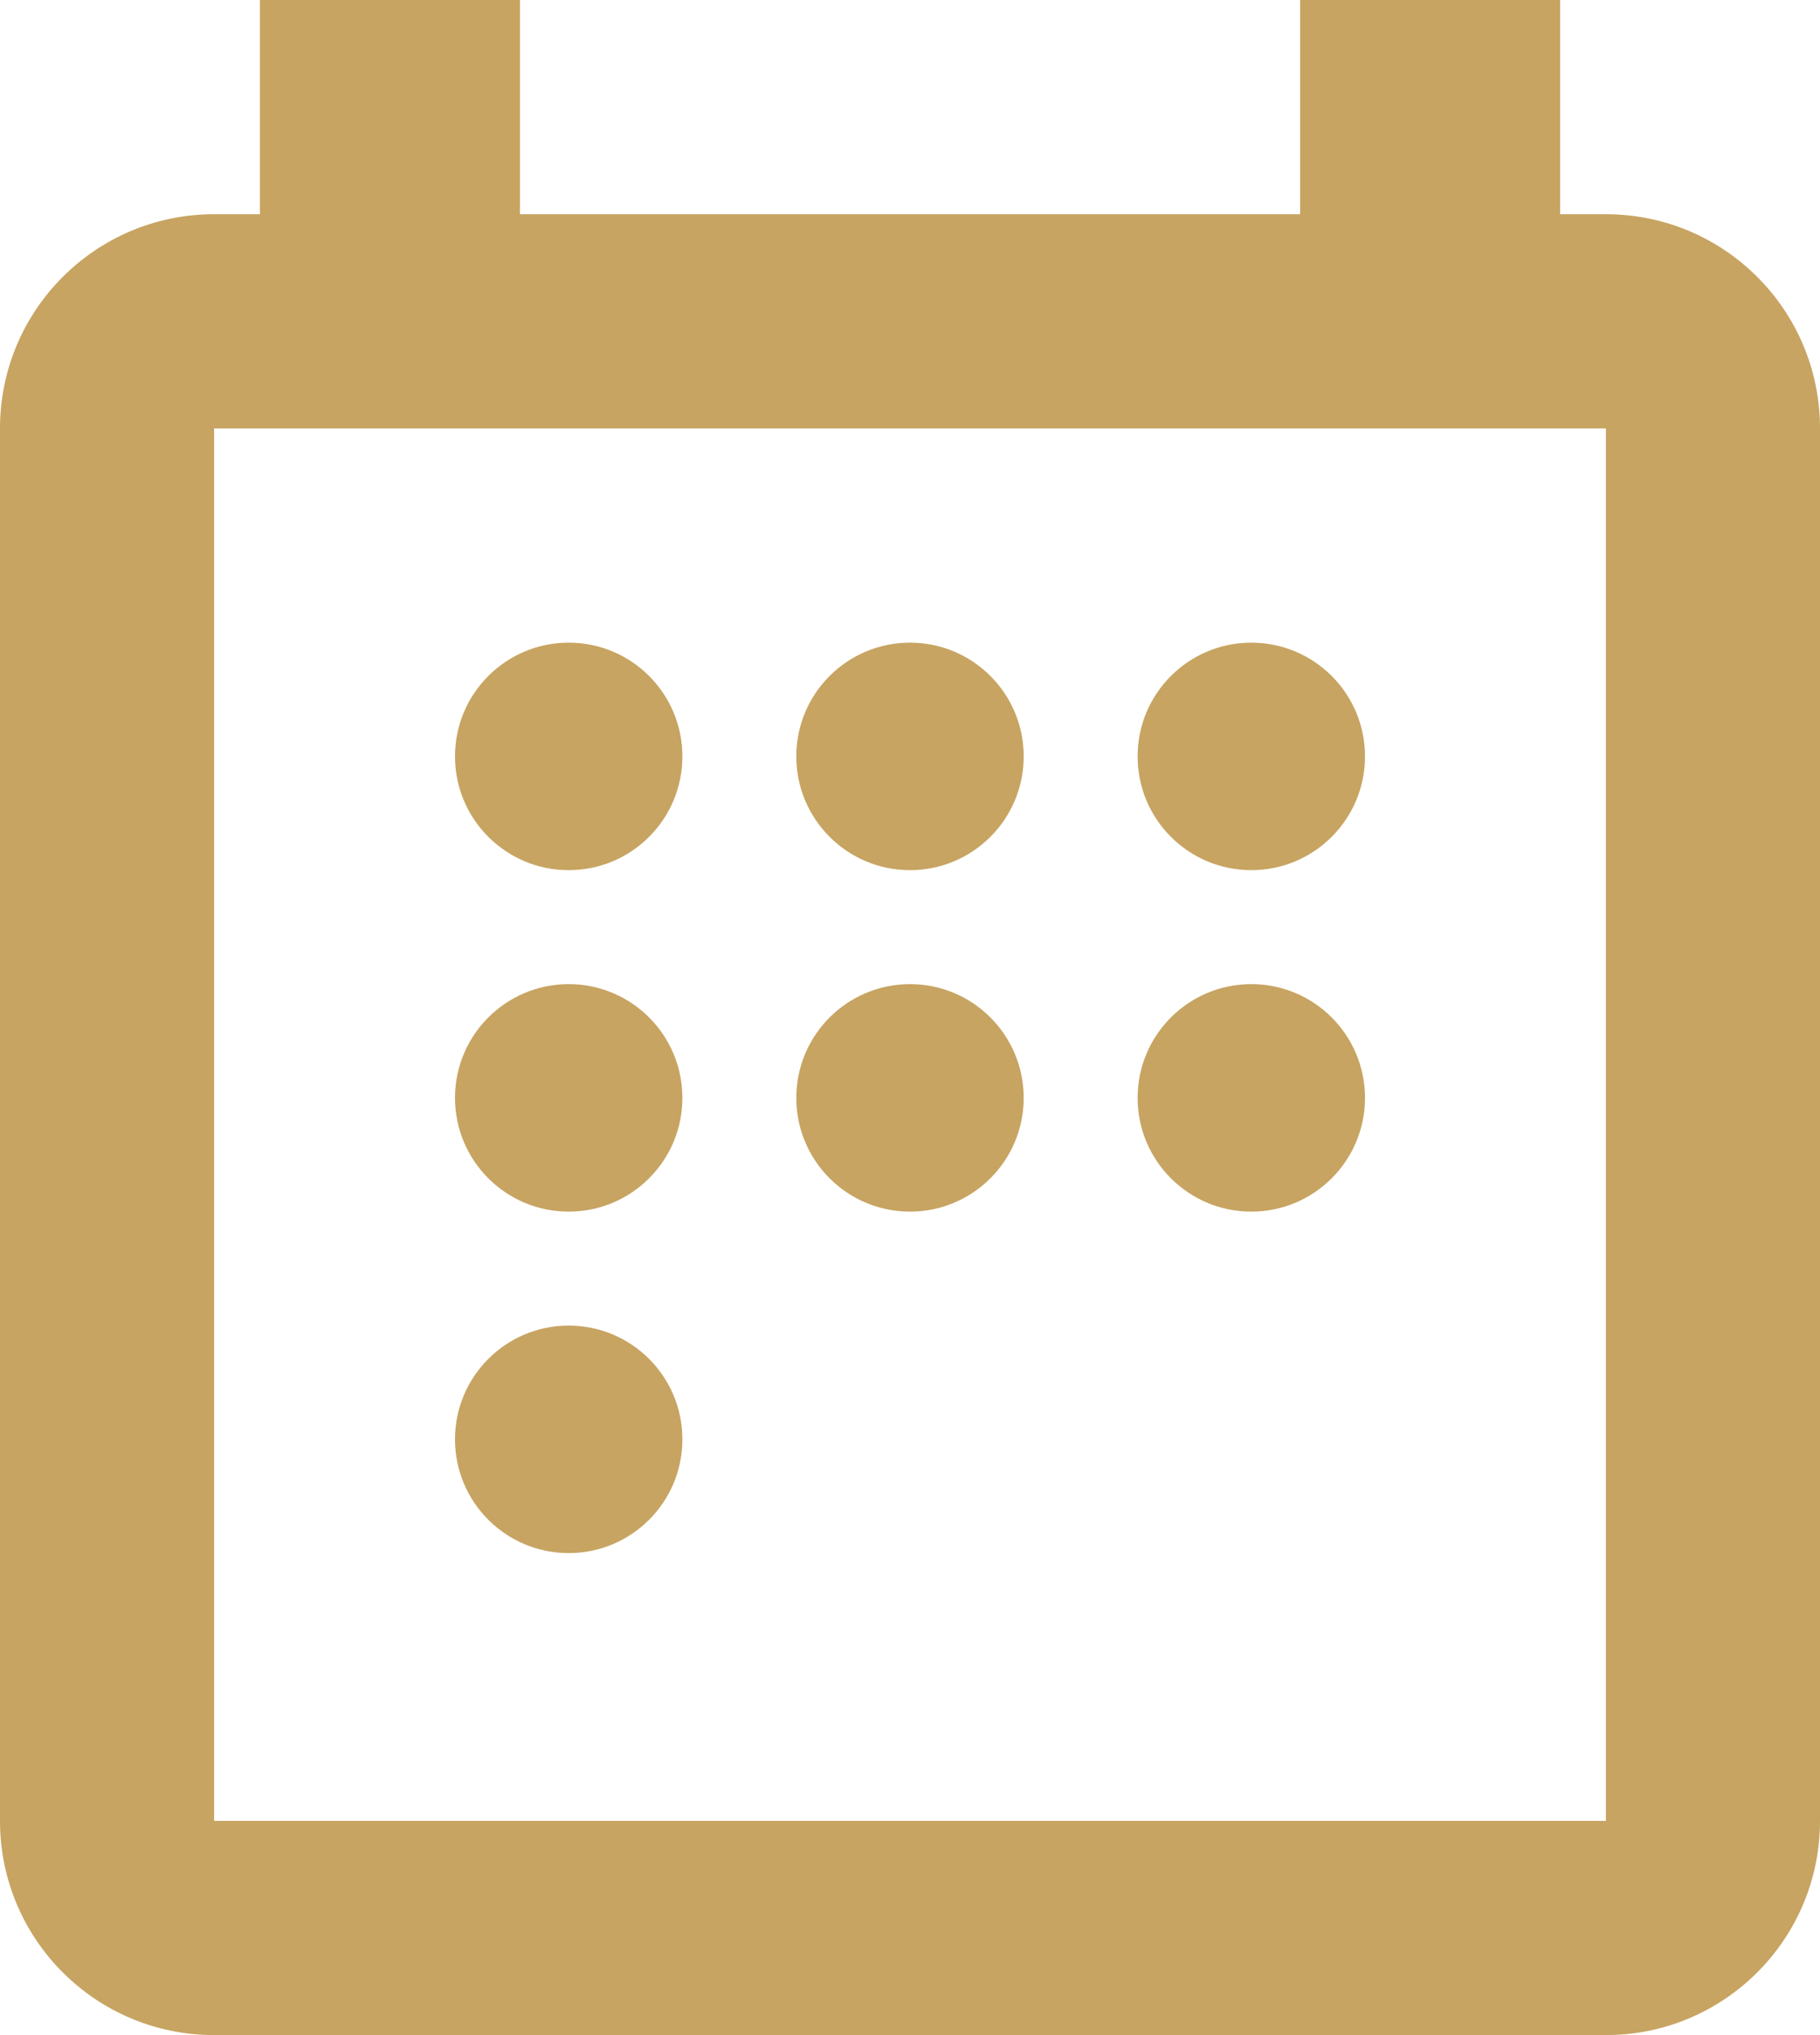 <svg width="17" height="19" viewBox="0 0 17 19" fill="none" xmlns="http://www.w3.org/2000/svg">
<rect x="2.428" width="2.429" height="2.429" fill="#C7A462"/>
<rect x="12.144" width="2.429" height="2.429" fill="#C7A462"/>
<path fill-rule="evenodd" clip-rule="evenodd" d="M15 4H2V17L15 17L15 4ZM2 2C0.895 2 0 2.895 0 4V17C0 18.105 0.895 19 2 19H15C16.105 19 17 18.105 17 17V4C17 2.895 16.105 2 15 2H2Z" fill="#C7A462"/>
<circle cx="5.312" cy="7.062" r="1.062" fill="#C7A462"/>
<circle cx="8.5" cy="7.062" r="1.062" fill="#C7A462"/>
<circle cx="11.688" cy="7.062" r="1.062" fill="#C7A462"/>
<circle cx="5.312" cy="10.25" r="1.062" fill="#C7A462"/>
<circle cx="5.312" cy="13.438" r="1.062" fill="#C7A462"/>
<circle cx="8.5" cy="10.25" r="1.062" fill="#C7A462"/>
<circle cx="11.688" cy="10.25" r="1.062" fill="#C7A462"/>
</svg>
